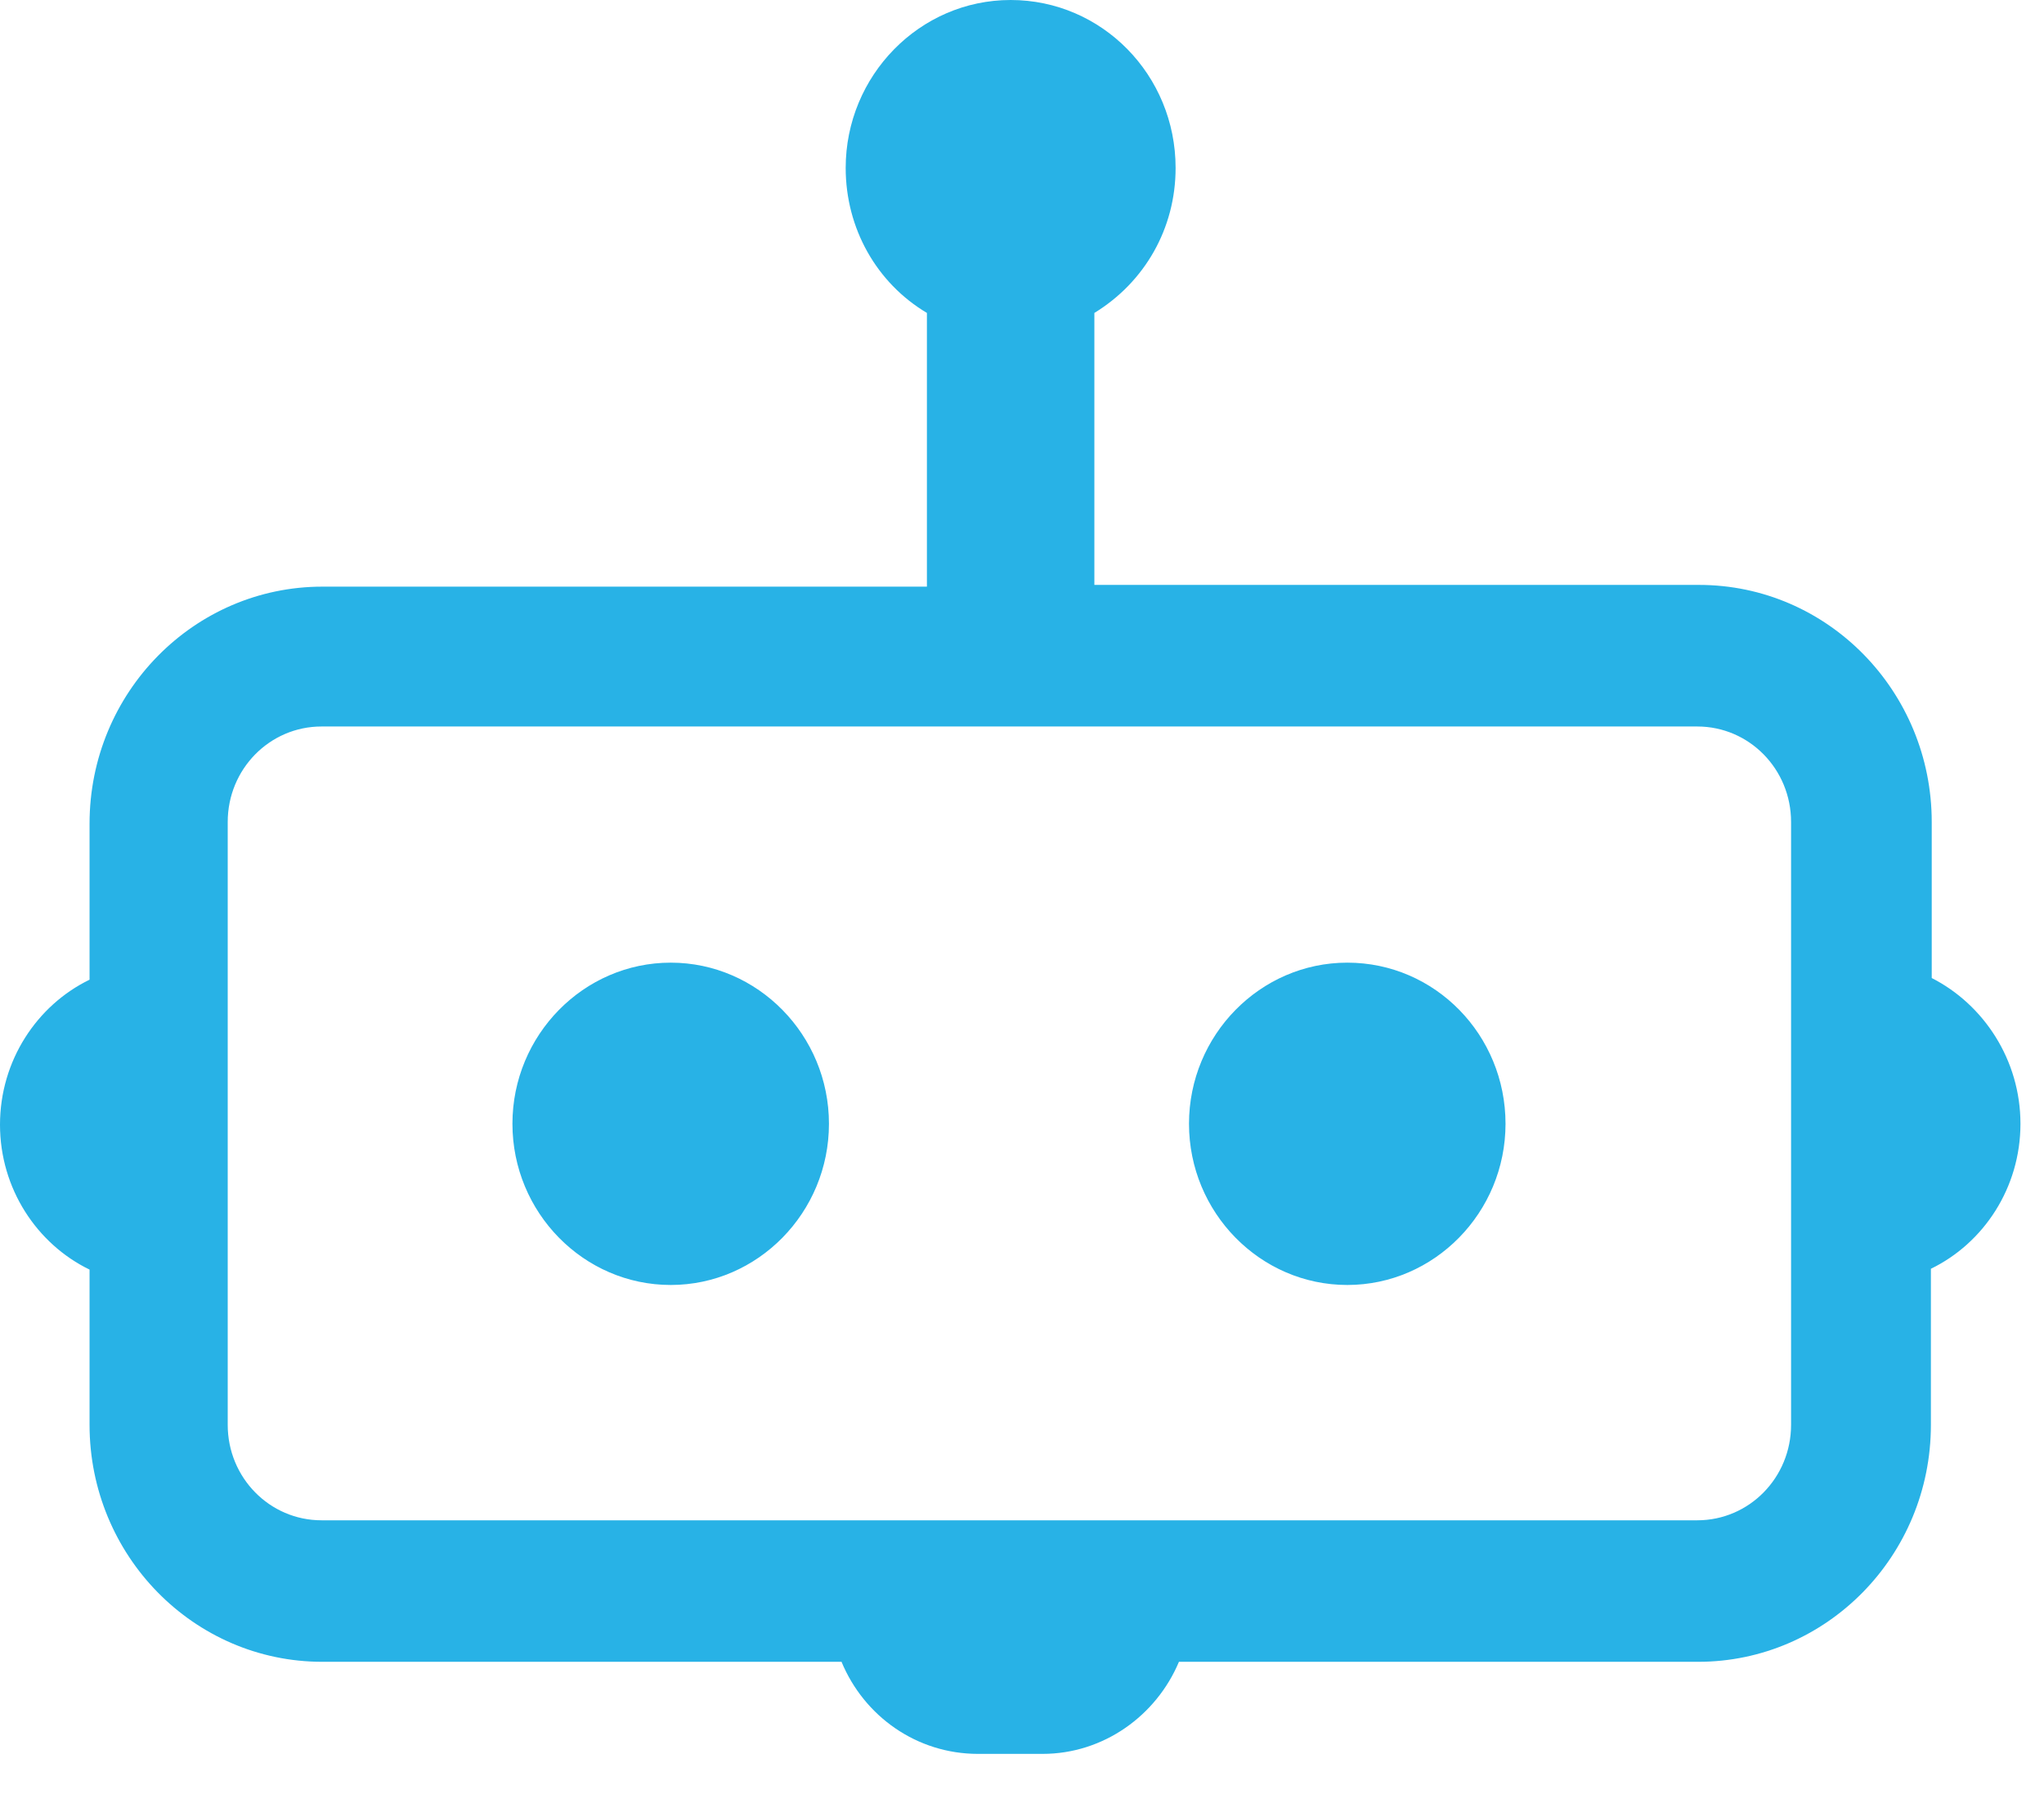 <svg width="27" height="24" viewBox="0 0 27 24" fill="none" xmlns="http://www.w3.org/2000/svg">
<path d="M10.95 14.842C10.95 16.014 10.01 16.971 8.86 16.971C7.709 16.971 6.769 16.014 6.769 14.842C6.769 13.671 7.709 12.714 8.86 12.714C10.01 12.714 10.95 13.671 10.95 14.842ZM17.797 12.714C16.646 12.714 15.706 13.671 15.706 14.842C15.706 16.014 16.646 16.971 17.797 16.971C18.947 16.971 19.887 16.014 19.887 14.842C19.887 13.671 18.958 12.714 17.797 12.714ZM26.689 14.842C26.689 15.687 26.203 16.419 25.506 16.757V18.818C25.506 20.552 24.123 21.948 22.431 21.948H15.573C15.275 22.658 14.578 23.164 13.771 23.164H12.919C12.111 23.164 11.415 22.669 11.116 21.948H4.258C2.555 21.948 1.183 20.541 1.183 18.818V16.768C0.487 16.43 0 15.698 0 14.854C0 14.009 0.487 13.277 1.183 12.939V10.878C1.183 9.144 2.566 7.748 4.258 7.748H12.244V4.133C11.581 3.739 11.171 3.018 11.171 2.218C11.171 1.002 12.145 0 13.35 0C14.556 0 15.529 0.991 15.529 2.218C15.529 3.018 15.12 3.727 14.456 4.133V7.725H22.442C24.145 7.725 25.517 9.133 25.517 10.856V12.917C26.203 13.266 26.689 13.998 26.689 14.842ZM23.659 10.856C23.659 10.158 23.106 9.595 22.42 9.595H4.247C3.562 9.595 3.008 10.158 3.008 10.856V12.939V16.734V18.818C3.008 19.516 3.562 20.079 4.247 20.079H22.42C23.106 20.079 23.659 19.516 23.659 18.818V16.734V12.939V10.856Z" fill="#28B2E6"/>
</svg>
